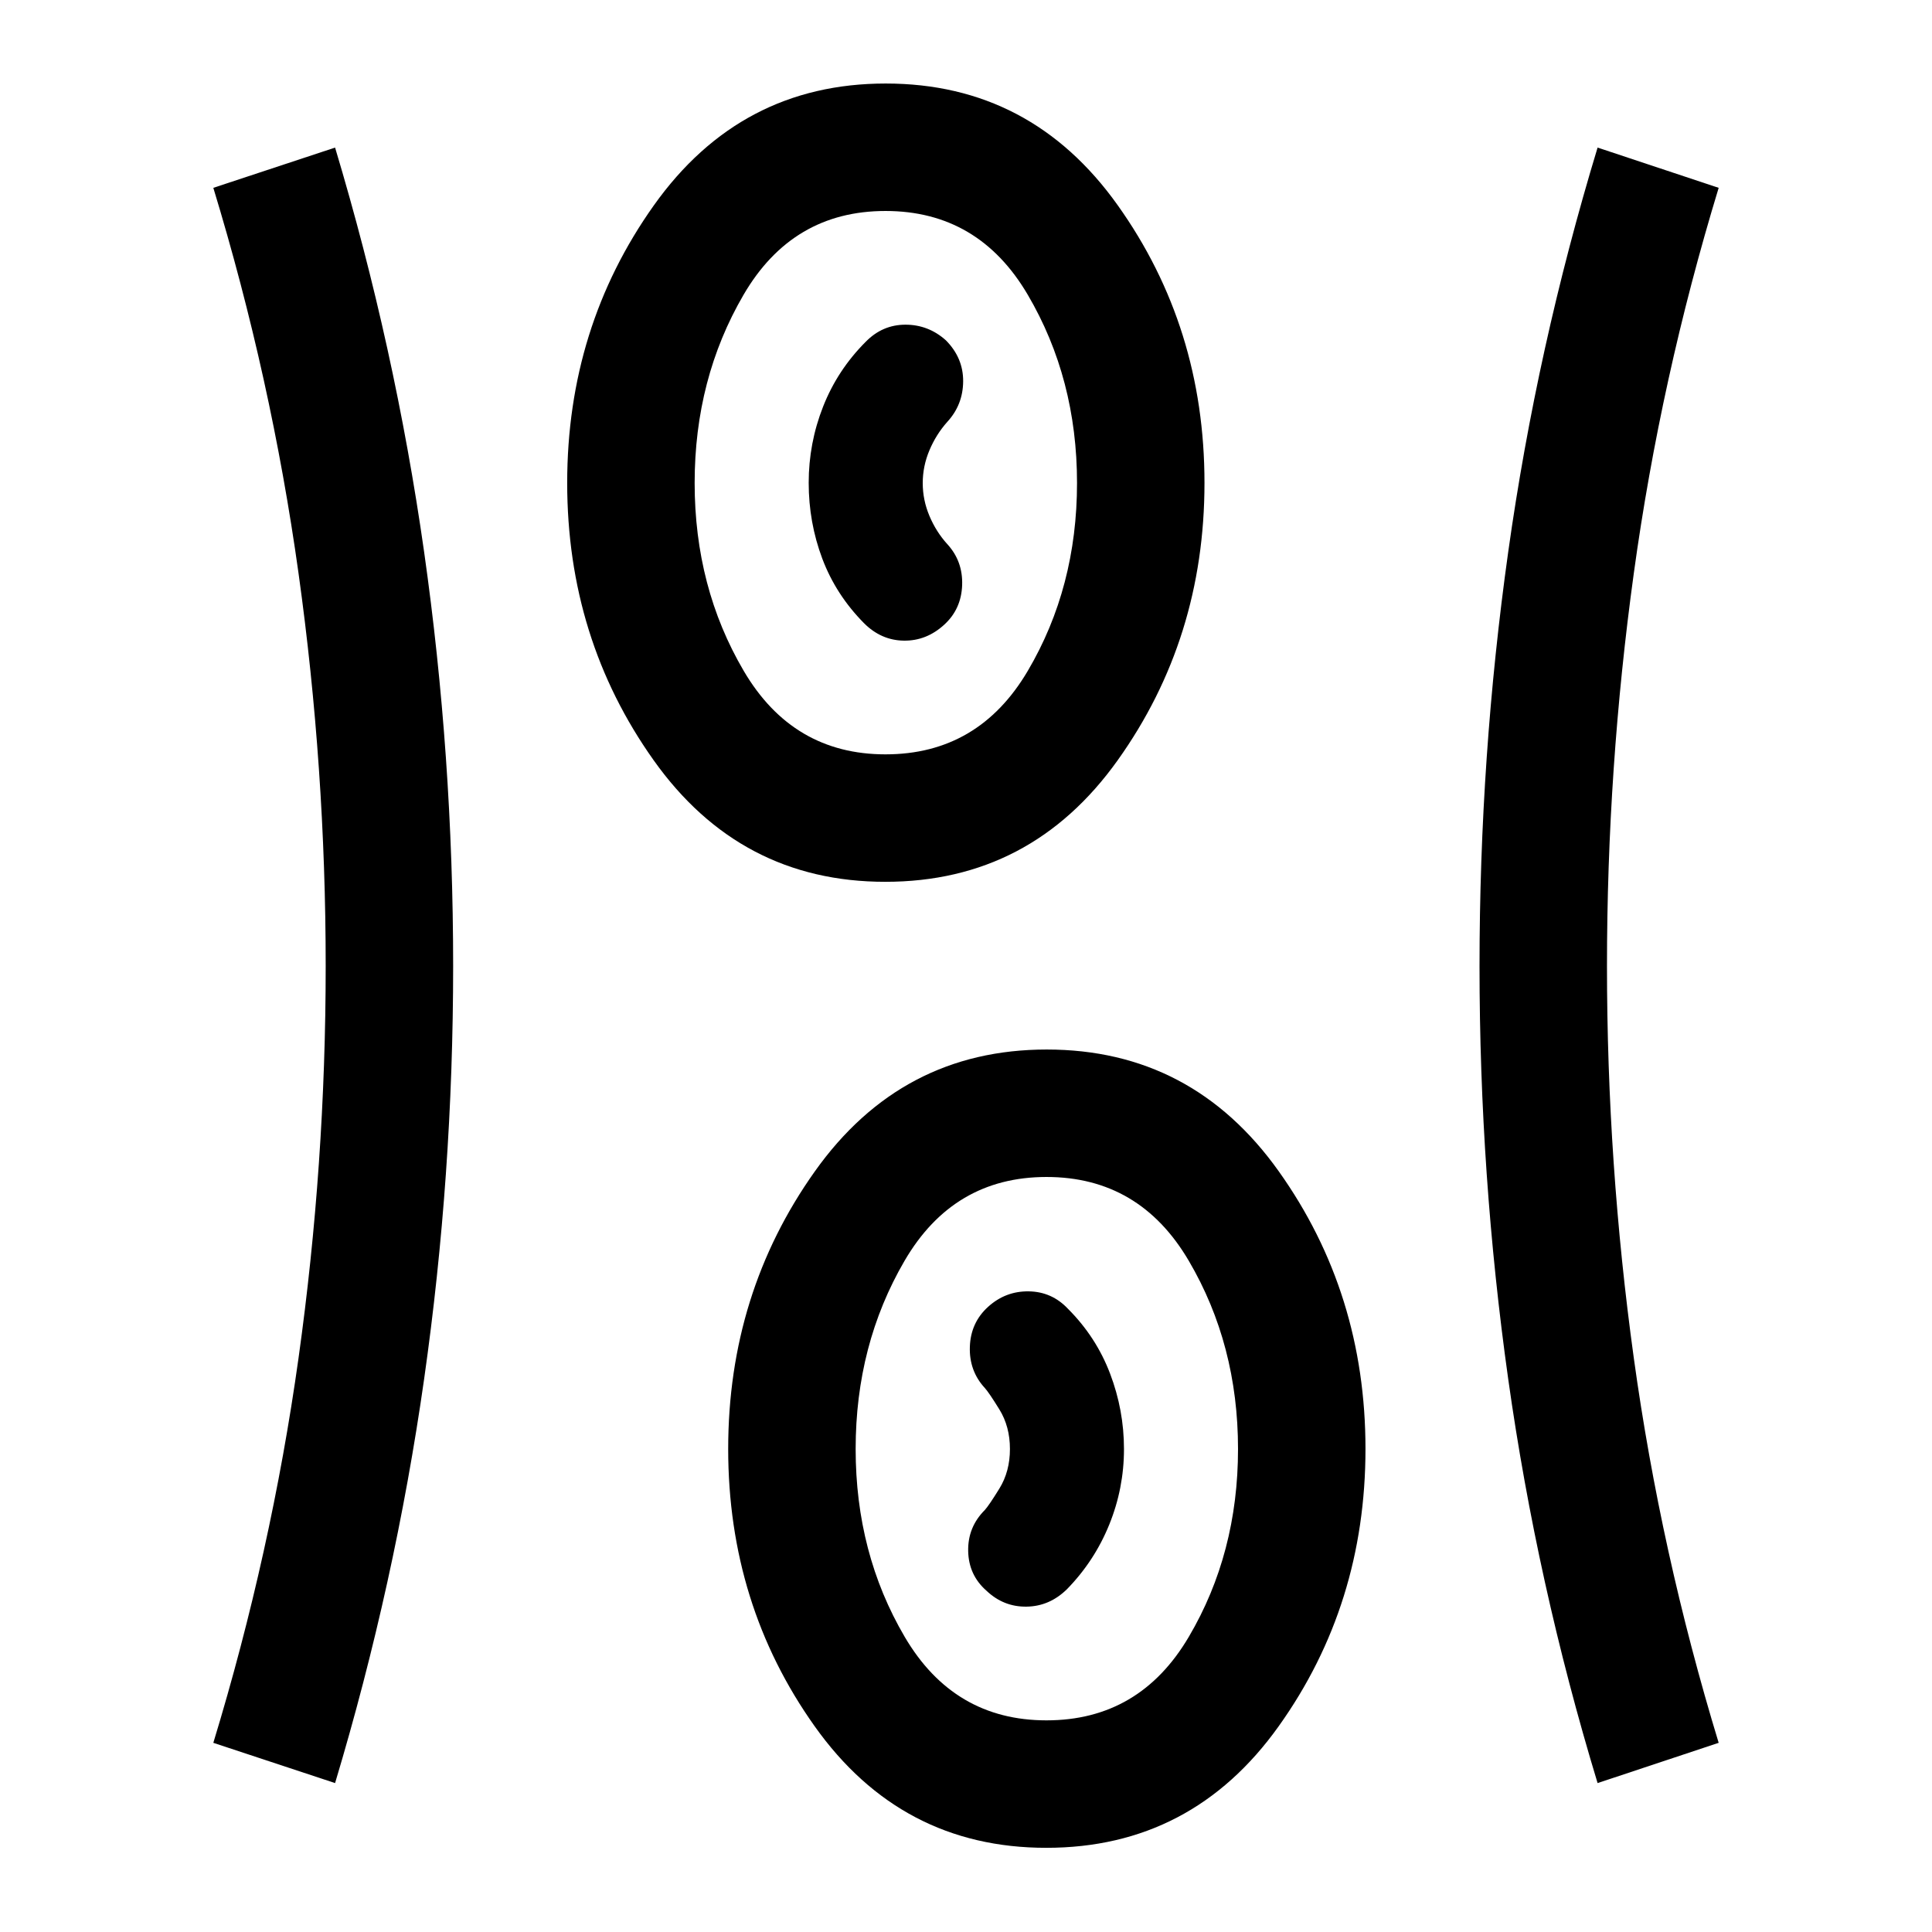 <svg xmlns="http://www.w3.org/2000/svg" height="40" viewBox="0 96 960 960" width="40"><path d="M519.903 1014.17q-72.207 0-115.138-60.455-42.932-60.451-42.932-137.75 0-77.298 43.034-137.882Q447.9 617.5 520.117 617.5q72.216 0 115.3 60.525Q678.5 738.549 678.5 815.941T635.382 953.75q-43.119 60.42-115.479 60.42ZM166.5 982 106 962q28.833-94.667 42.333-191.17 13.5-96.503 13.5-194.83 0-98.327-13.5-195.163Q134.833 284 106 189.333l60.5-20q29.801 99.272 44.233 200.852Q225.166 471.765 225.166 576q0 103.895-14.433 205.311Q196.301 882.728 166.5 982Zm627.334 0q-30.135-99.272-44.401-200.689-14.266-101.416-14.266-205.144 0-104.395 14.266-205.978 14.266-101.584 44.401-200.856l60.166 20Q825.167 284 811.833 380.837 798.5 477.673 798.5 576q0 98.327 13.333 194.83Q825.167 867.333 854 962l-60.166 20ZM520 950.834q46.25 0 70.709-41.5 24.458-41.501 24.458-93.334 0-51.833-24.458-93.5Q566.25 680.833 520 680.833T449.458 722.5q-24.292 41.667-24.292 93.5t24.375 93.334q24.376 41.5 70.459 41.5Zm-29.833-64.417q8.5 8.083 19.924 7.916 11.424-.166 20.076-8.666 13.666-14 21-32.068Q558.5 835.532 558.5 816q0-19.298-6.917-37.482-6.916-18.185-20.916-32.185-8-8.5-19.5-8.666-11.5-.167-20.167 7.666-8.667 7.834-9.083 19.834-.417 12 7.416 20.5 2 2.166 7.25 10.666t5.25 19.667q0 11.167-5.25 19.667-5.25 8.5-7.25 10.666-8.5 8.5-8.25 20.417.25 11.917 9.084 19.667Zm-50.264-352.25q-72.207 0-115.138-60.452-42.932-60.451-42.932-137.75 0-77.298 43.034-137.882Q367.9 137.5 440.117 137.5q72.216 0 115.3 60.525Q598.5 258.549 598.5 335.941T555.382 473.75q-43.119 60.417-115.479 60.417Zm.097-63.333q46.25 0 70.709-41.5 24.458-41.501 24.458-93.334 0-51.833-24.458-93.5Q486.25 200.833 440 200.833T369.458 242.5q-24.292 41.667-24.292 93.5t24.375 93.334q24.376 41.5 70.459 41.5Zm29.167-64.417q8.5-7.75 8.916-19.667.417-11.917-7.416-20.417-5.5-6.07-8.834-13.966-3.333-7.896-3.333-16.319 0-8.422 3.333-16.319 3.334-7.896 8.834-14.062 7.833-8.5 7.916-20.167.084-11.667-8.583-20.402-8.667-7.765-20.091-7.765-11.424 0-19.742 8.5-14 14-21.167 32.186-7.167 18.187-7.167 37.887t6.75 37.654q6.75 17.953 20.75 32.107 8.5 8.5 19.75 8.666 11.25.167 20.084-7.916ZM440 336Zm80 480Z"/></svg>